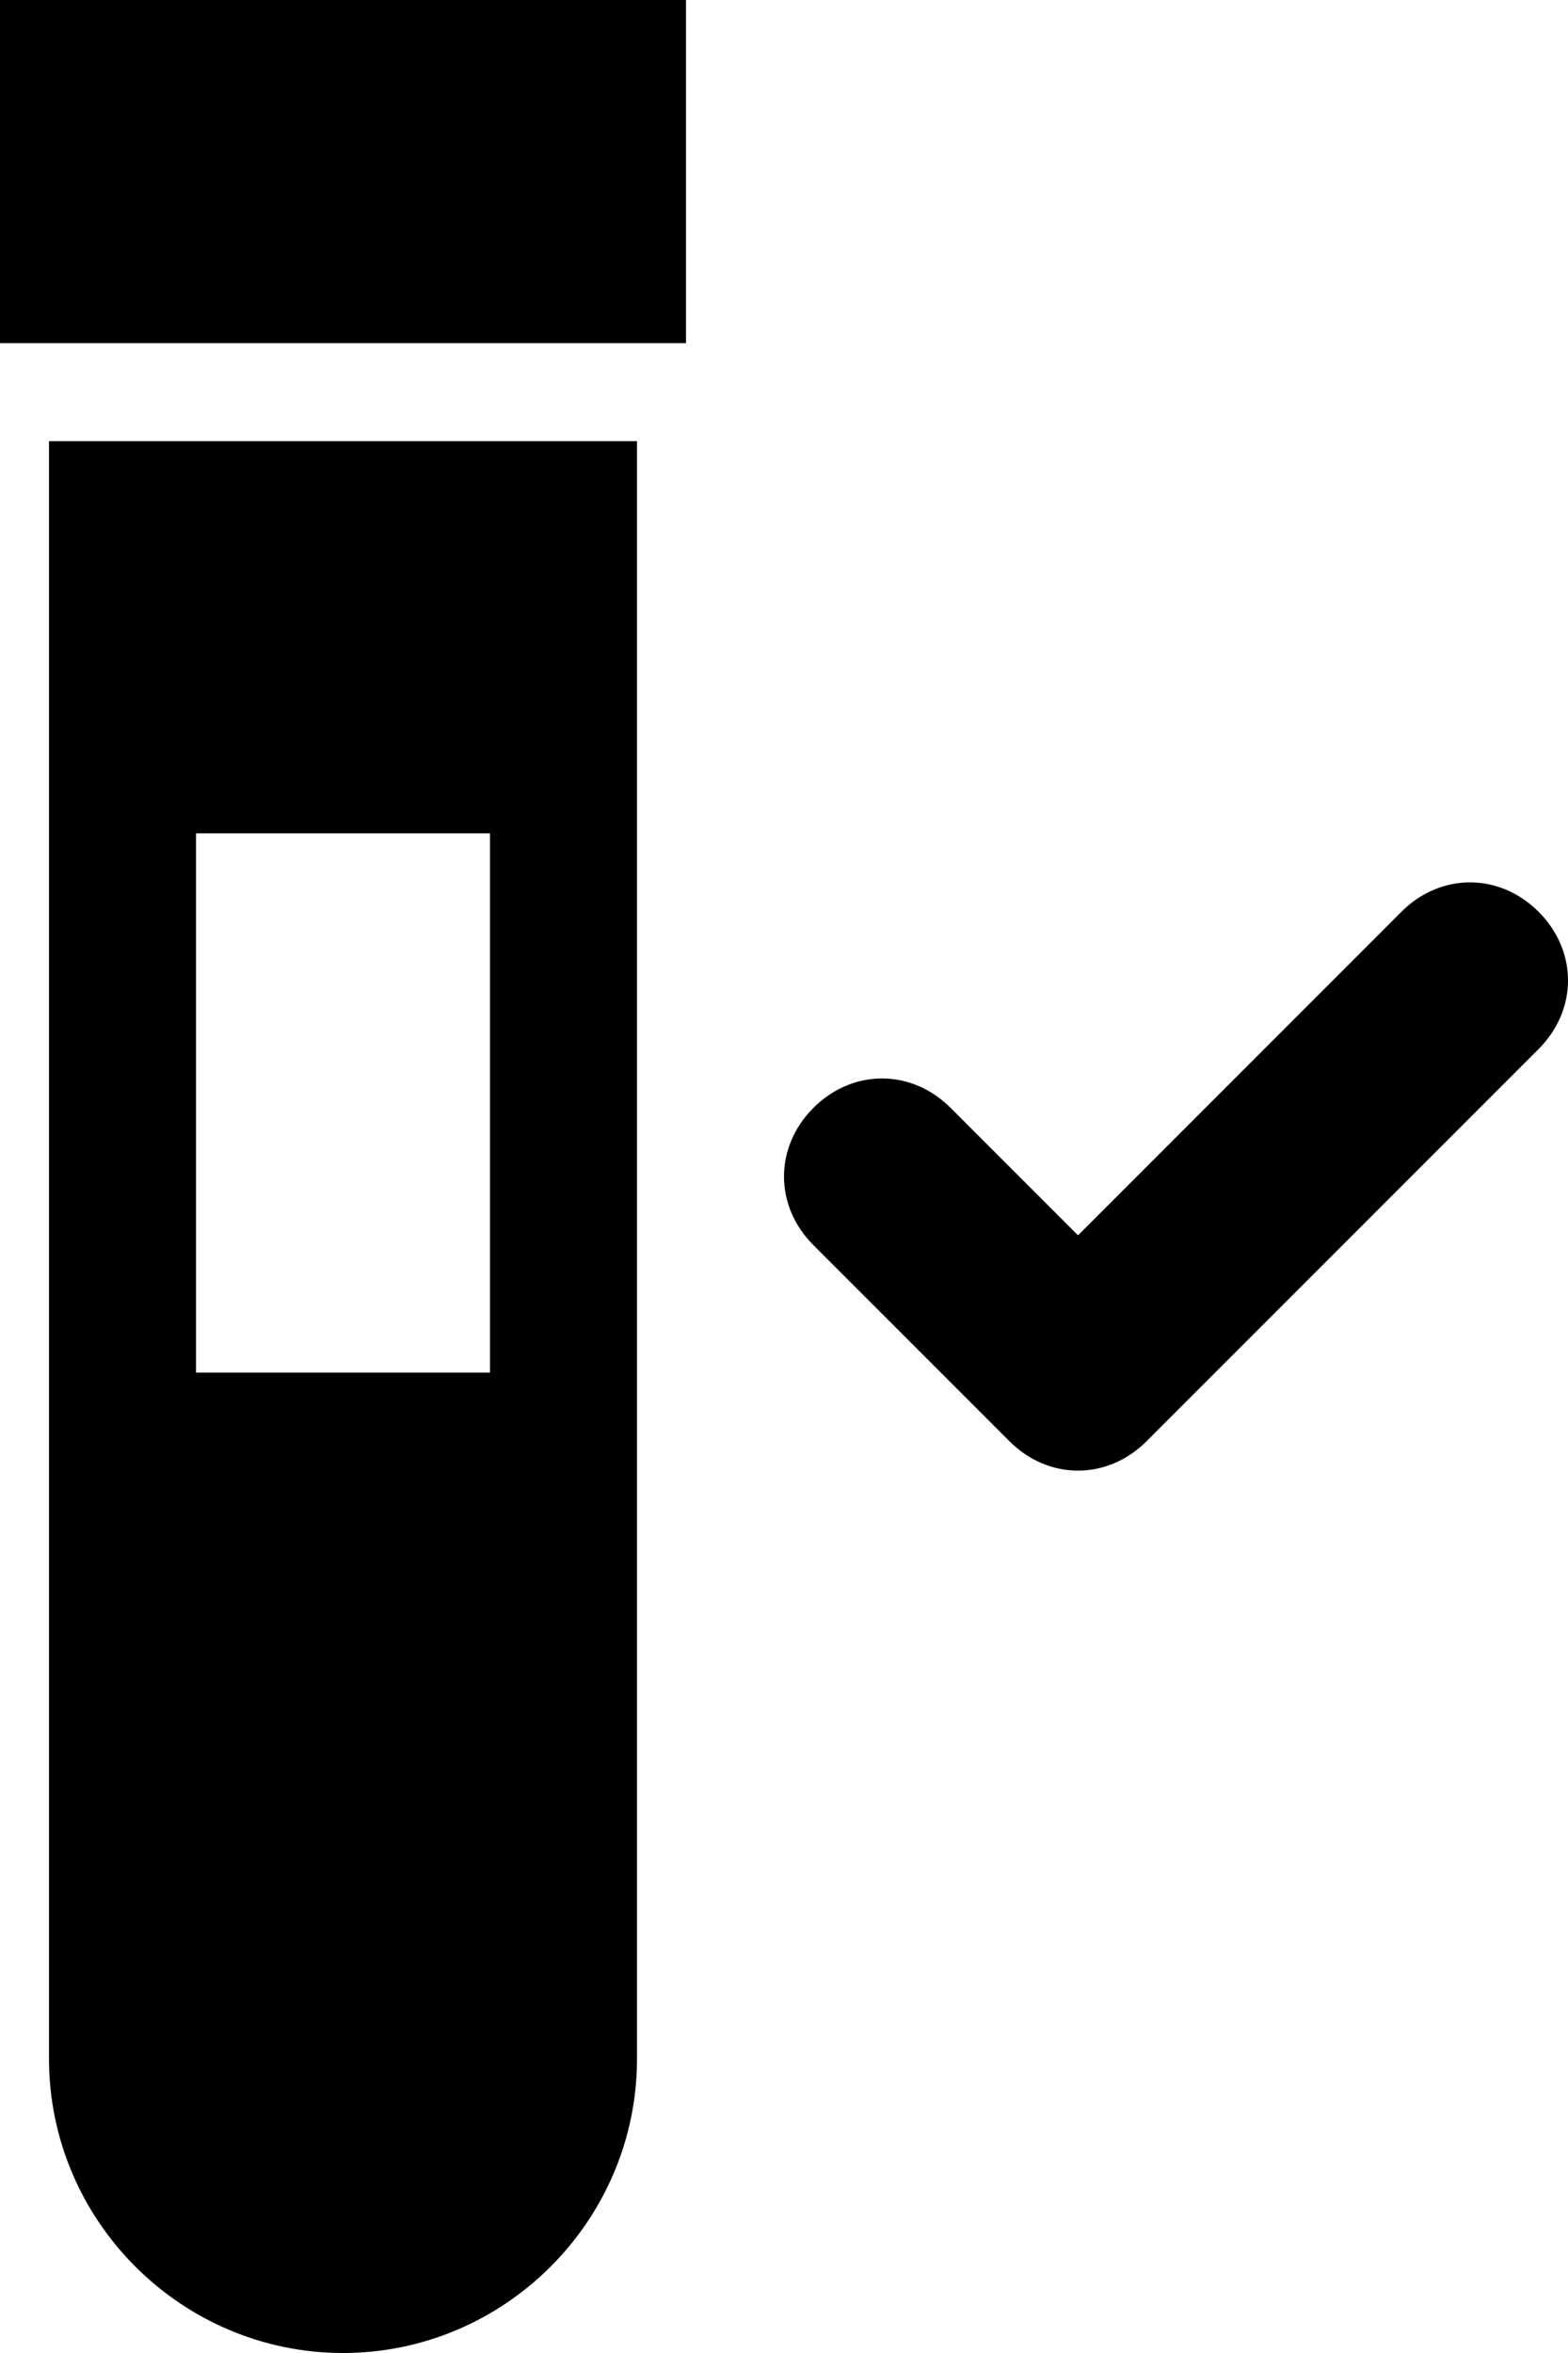 <?xml version="1.0" encoding="UTF-8"?>
<svg xmlns="http://www.w3.org/2000/svg" id="icon-not-infected" viewBox="0 0 32 48"><path  d="M1 42c0 3.3 2.7 6 6 6s6-2.7 6-6V9H1v33zm3-25h6v11H4V17zM0 0h14v7H0V0zm31.4 21.4l-8 8c-.8.8-2 .8-2.8 0l-4-4c-.8-.8-.8-2 0-2.8s2-.8 2.8 0l2.6 2.6 6.6-6.6c.8-.8 2-.8 2.8 0 .8.8.8 2 0 2.8z" /></svg>
